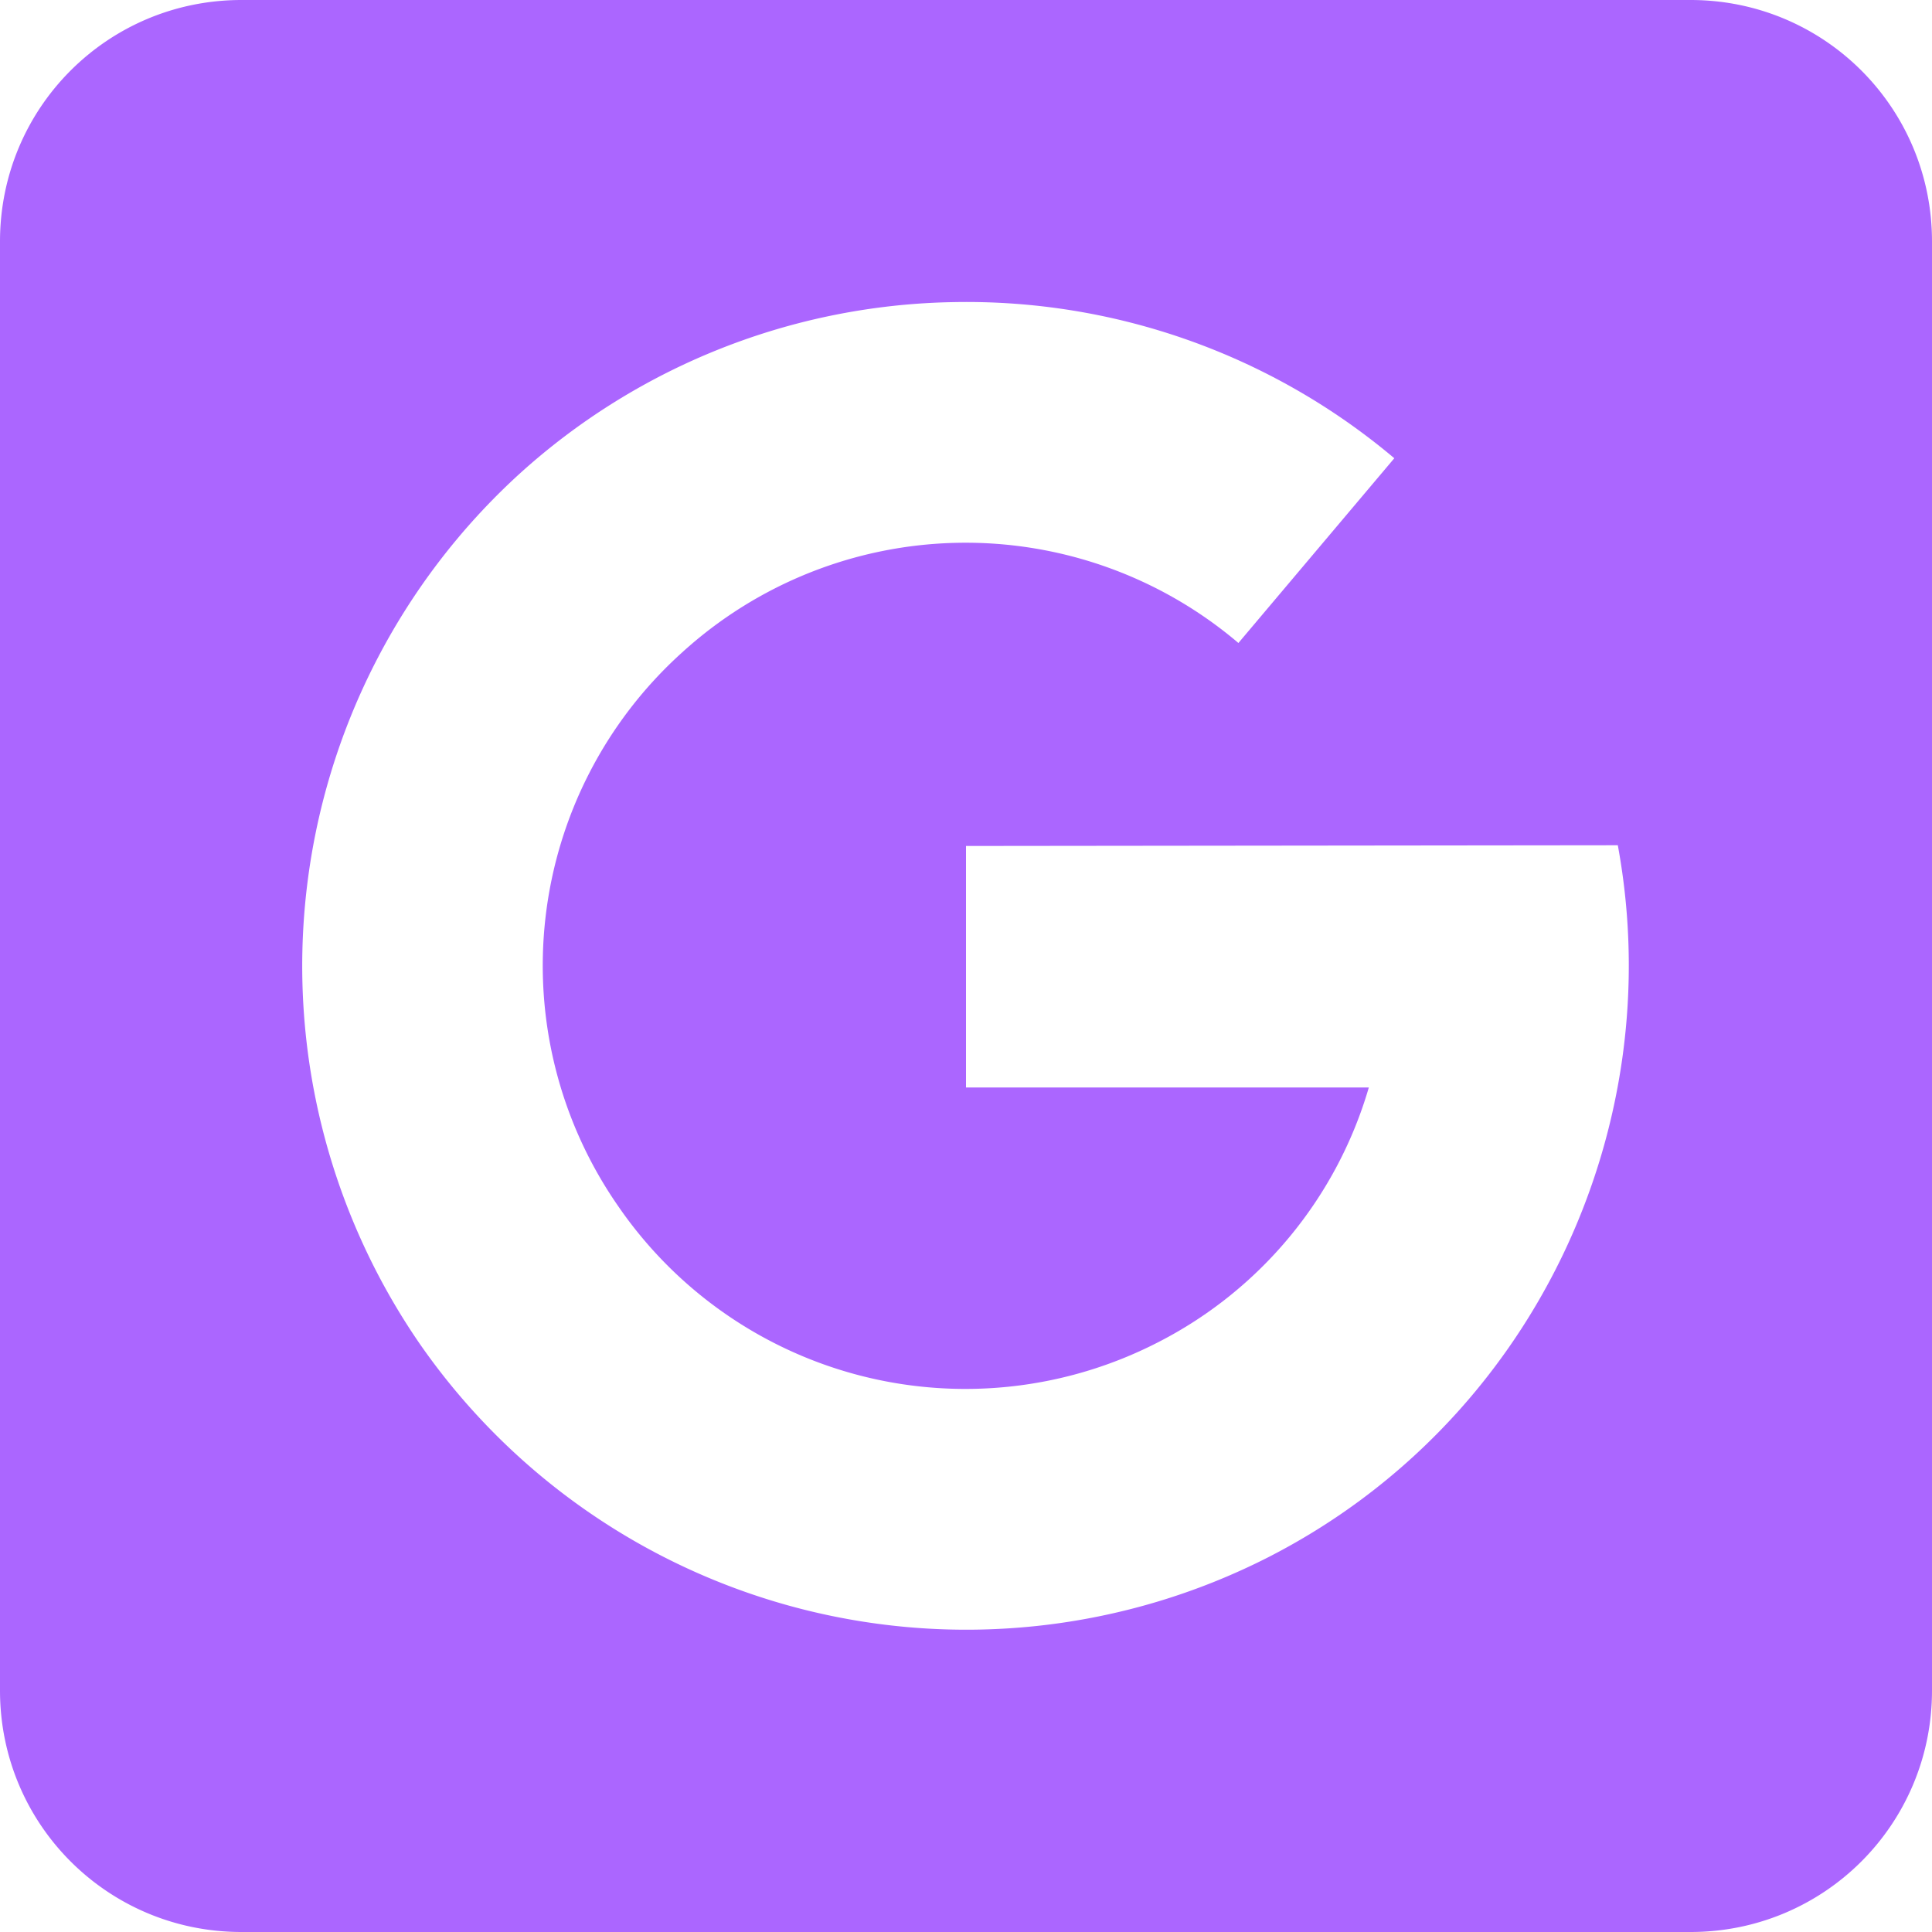<svg xmlns="http://www.w3.org/2000/svg" width="16" height="16"><defs><style id="current-color-scheme" type="text/css"></style></defs><path d="M2 0C.892 0 0 .892 0 2v12c0 1.108.892 2 2 2h12c1.108 0 2-.892 2-2V2c0-1.108-.892-2-2-2zm5.898 2.502a5.495 5.495 0 0 1 3.649 1.293l-1.291 1.53a3.488 3.488 0 0 0-4.61.081 3.49 3.49 0 0 0-.527 4.582 3.488 3.488 0 0 0 4.47 1.129 3.457 3.457 0 0 0 1.747-2.111H8v-2L13.398 7c.434 2.355-.709 4.781-2.898 5.898a5.51 5.51 0 0 1-7.025-1.771A5.516 5.516 0 0 1 4.3 3.926a5.49 5.49 0 0 1 3.597-1.424z" fill="currentColor" color="#ab66ff"/></svg>